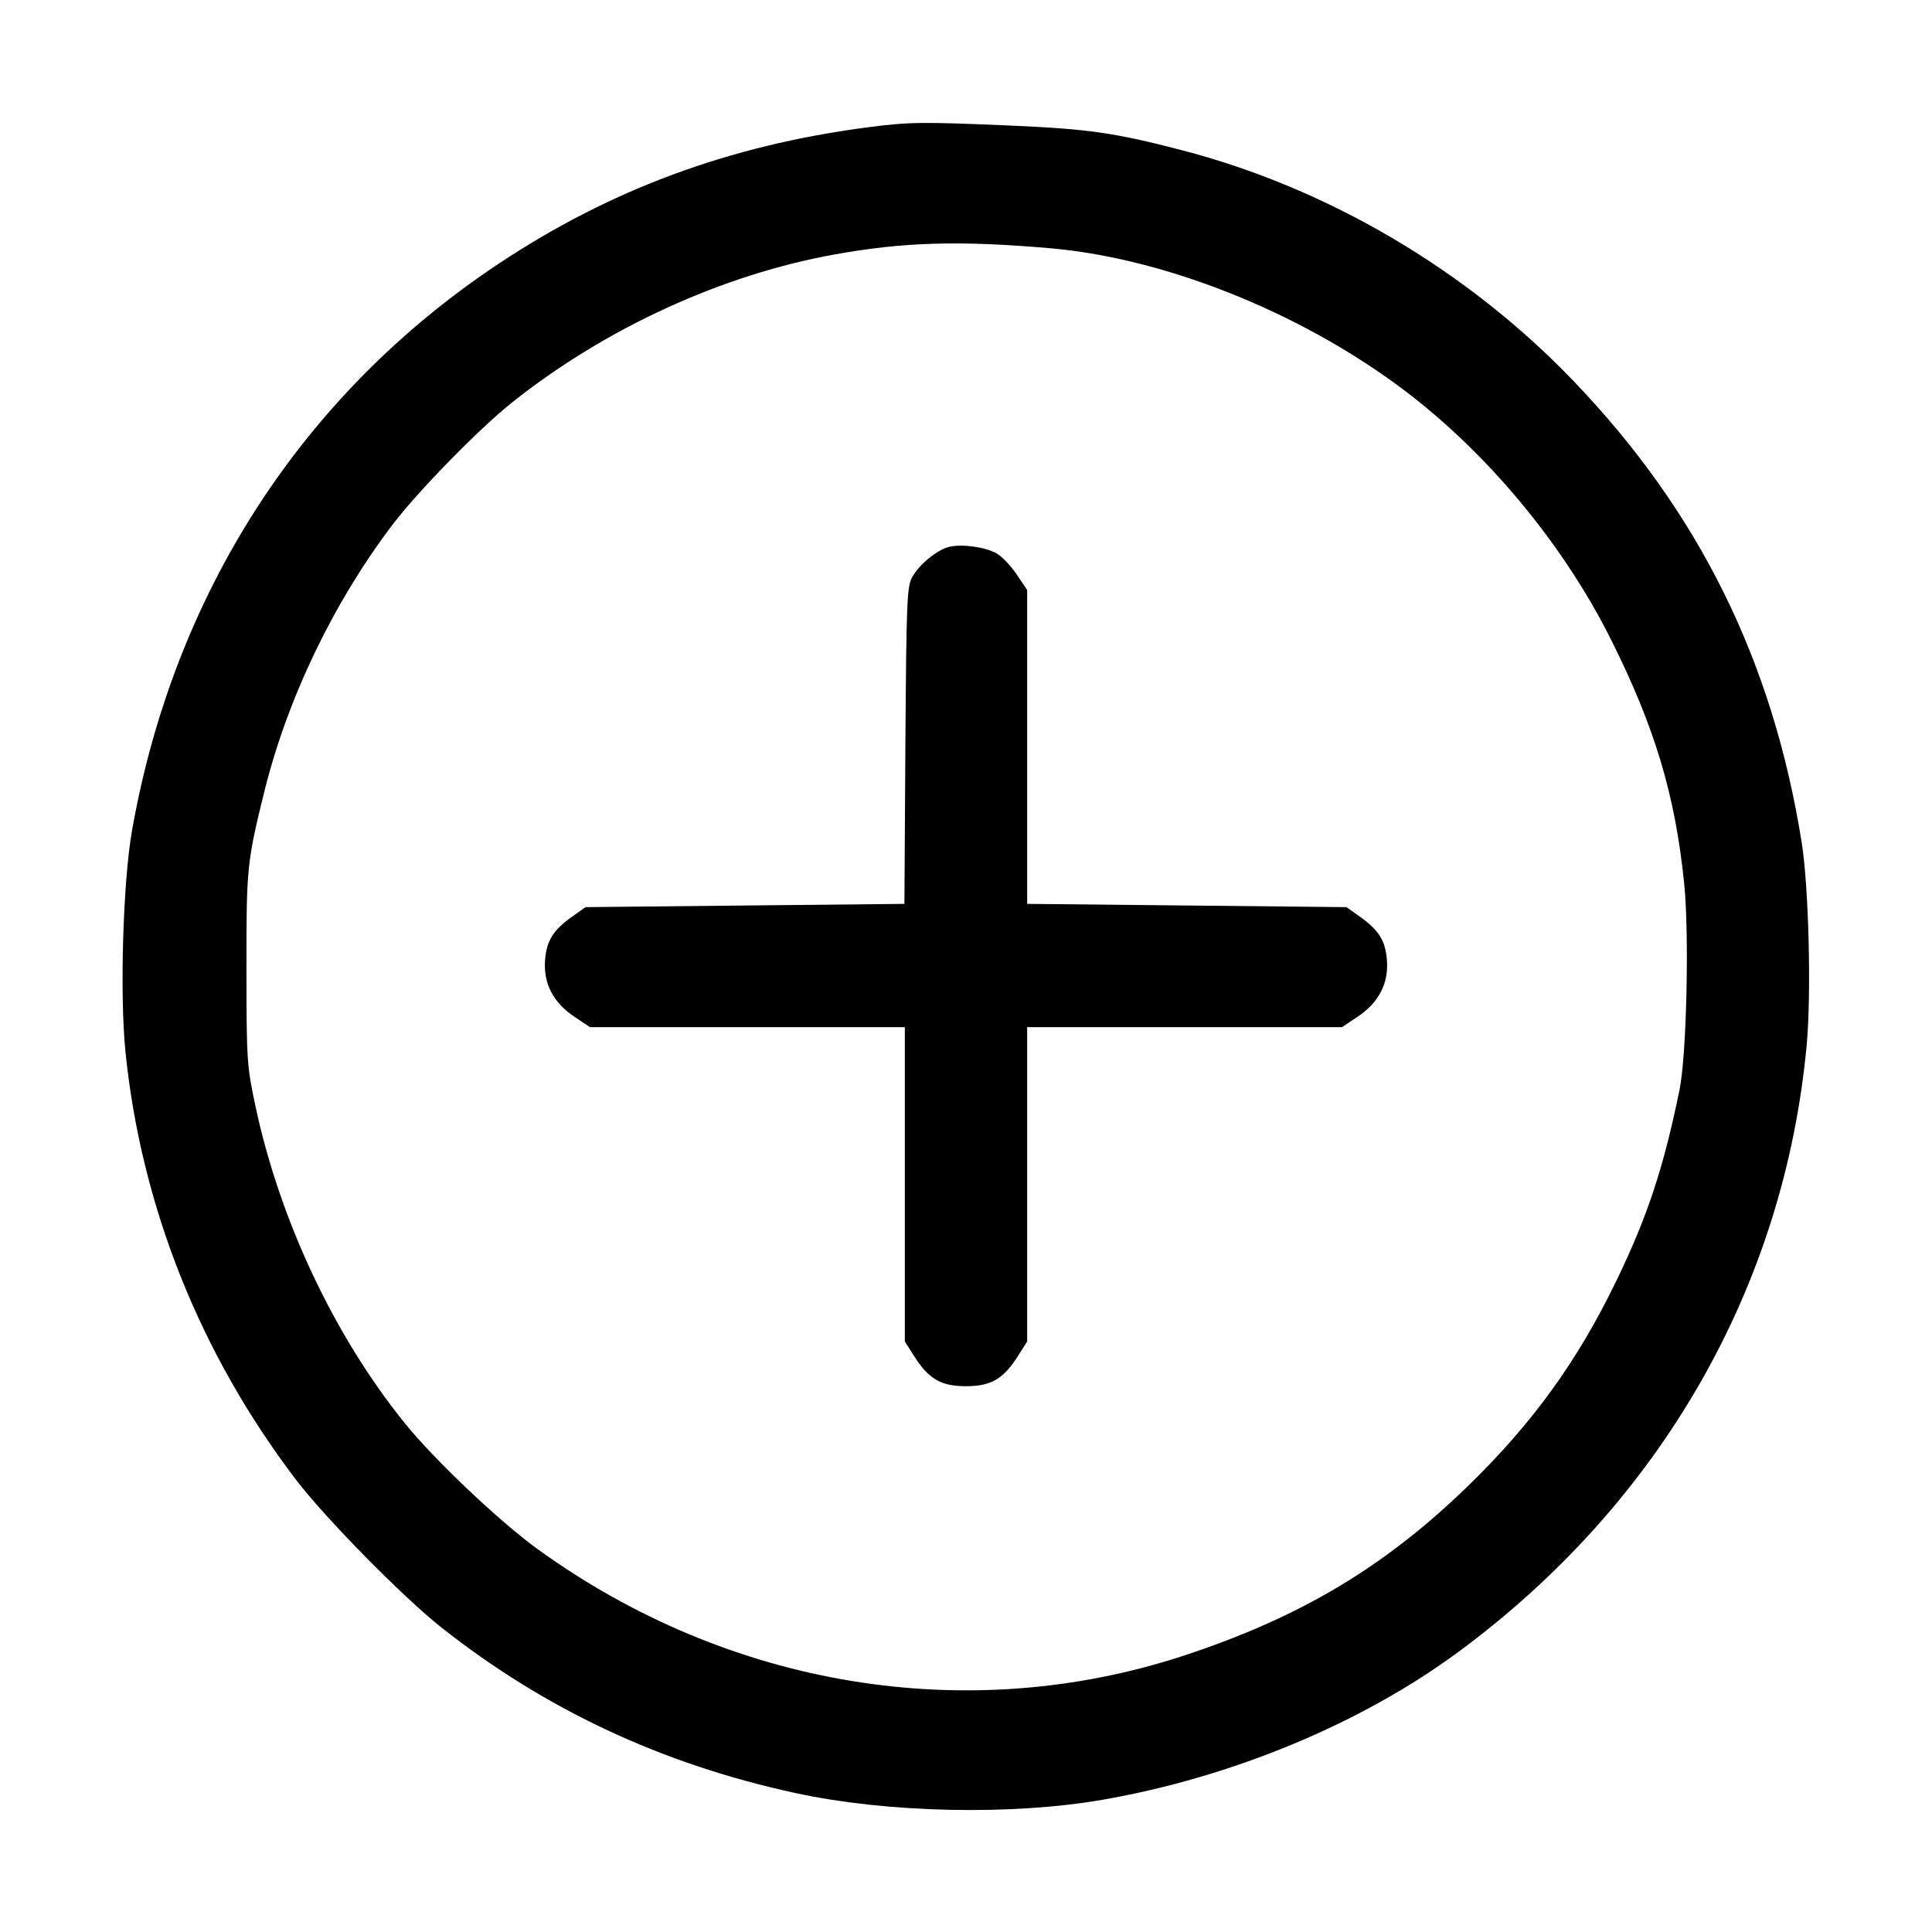 <svg id="icon" height="32" viewBox="0 0 32 32" width="32" xmlns="http://www.w3.org/2000/svg"><path d="M14.347 2.112 C 12.071 2.412,10.105 3.141,8.256 4.370 C 5.009 6.529,2.881 9.821,2.186 13.760 C 2.037 14.606,1.982 16.476,2.078 17.420 C 2.337 19.975,3.311 22.419,4.901 24.507 C 5.384 25.141,6.671 26.450,7.307 26.953 C 9.028 28.314,10.967 29.221,13.177 29.699 C 14.698 30.028,16.754 30.072,18.267 29.809 C 20.415 29.434,22.552 28.545,24.161 27.357 C 27.503 24.889,29.551 21.320,29.924 17.313 C 30.003 16.468,29.959 14.694,29.842 13.956 C 29.363 10.947,28.139 8.473,26.056 6.304 C 24.295 4.470,21.991 3.114,19.565 2.485 C 18.463 2.199,18.020 2.135,16.737 2.080 C 15.264 2.016,15.047 2.019,14.347 2.112 M17.387 4.111 C 19.376 4.282,21.722 5.248,23.436 6.601 C 24.746 7.636,25.924 9.081,26.673 10.573 C 27.406 12.033,27.745 13.159,27.895 14.629 C 27.981 15.474,27.936 17.476,27.818 18.053 C 27.553 19.344,27.288 20.146,26.778 21.202 C 26.131 22.543,25.379 23.582,24.300 24.627 C 22.928 25.956,21.541 26.783,19.627 27.416 C 16.038 28.602,12.077 27.953,8.907 25.660 C 8.276 25.204,7.190 24.175,6.705 23.573 C 5.534 22.122,4.633 20.209,4.231 18.320 C 4.089 17.654,4.083 17.566,4.082 16.053 C 4.080 14.380,4.090 14.275,4.379 13.108 C 4.761 11.567,5.521 9.984,6.498 8.695 C 6.916 8.143,7.934 7.102,8.479 6.668 C 10.029 5.434,11.966 4.546,13.838 4.212 C 14.974 4.008,15.895 3.982,17.387 4.111 M15.719 9.058 C 15.521 9.106,15.222 9.352,15.107 9.562 C 15.022 9.718,15.012 9.975,14.996 12.352 L 14.980 14.971 12.339 14.998 L 9.699 15.025 9.481 15.179 C 9.162 15.405,9.052 15.581,9.028 15.904 C 8.999 16.289,9.163 16.606,9.513 16.840 L 9.772 17.013 12.379 17.013 L 14.987 17.013 14.987 19.616 L 14.987 22.219 15.140 22.461 C 15.381 22.841,15.587 22.960,16.000 22.960 C 16.413 22.960,16.619 22.841,16.860 22.461 L 17.013 22.219 17.013 19.616 L 17.013 17.013 19.621 17.013 L 22.228 17.013 22.487 16.840 C 22.837 16.606,23.001 16.289,22.972 15.904 C 22.948 15.581,22.838 15.405,22.519 15.179 L 22.301 15.025 19.657 14.998 L 17.013 14.971 17.013 12.372 L 17.013 9.772 16.840 9.515 C 16.745 9.373,16.595 9.216,16.507 9.166 C 16.320 9.060,15.931 9.006,15.719 9.058 " fill="currentColor" stroke="none" fill-rule="evenodd"></path></svg>